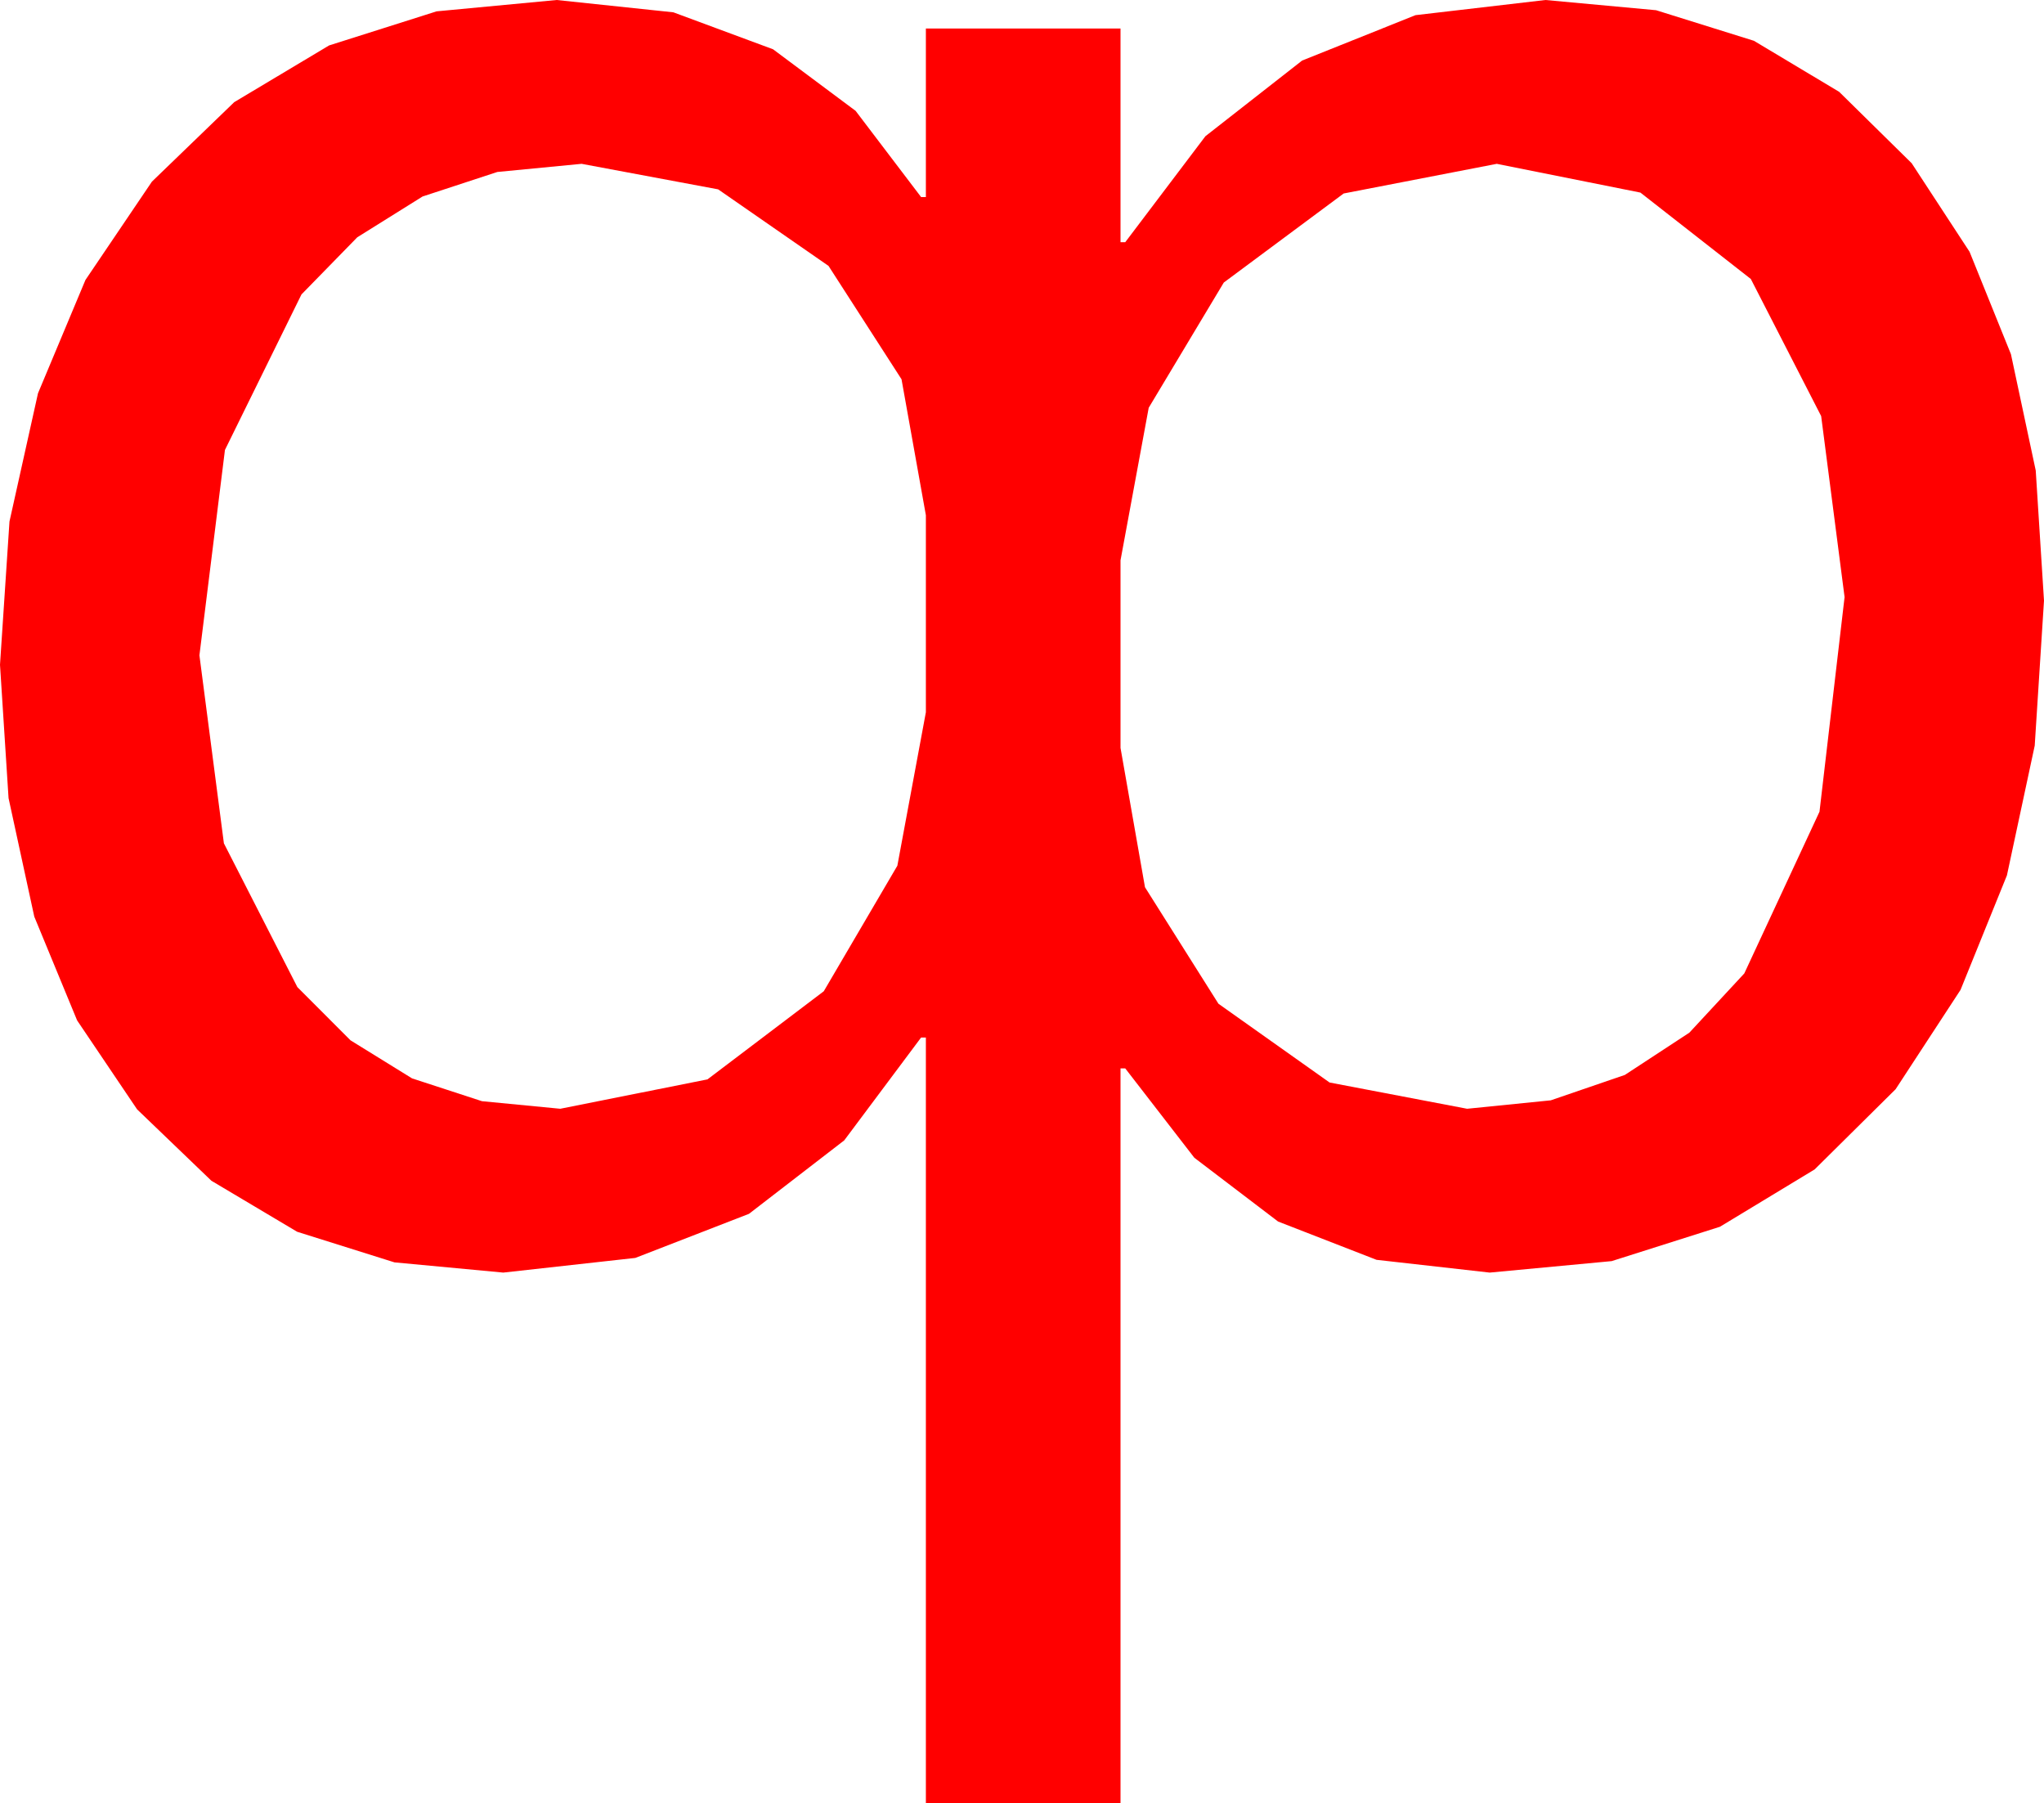 <?xml version="1.0" encoding="utf-8"?>
<!DOCTYPE svg PUBLIC "-//W3C//DTD SVG 1.1//EN" "http://www.w3.org/Graphics/SVG/1.1/DTD/svg11.dtd">
<svg width="50.449" height="44.502" xmlns="http://www.w3.org/2000/svg" xmlns:xlink="http://www.w3.org/1999/xlink" xmlns:xml="http://www.w3.org/XML/1998/namespace" version="1.1">
  <g>
    <g>
      <path style="fill:#FF0000;fill-opacity:1" d="M36.943,4.043L33.164,4.775 30.205,6.973 28.352,10.063 27.656,13.828 27.656,18.457 28.26,21.896 30.073,24.771 32.816,26.715 36.211,27.363 38.275,27.155 40.104,26.528 41.696,25.485 43.052,24.023 44.908,20.032 45.527,14.736 44.949,10.269 43.213,6.885 40.488,4.753 36.943,4.043z M14.355,4.043L12.275,4.244 10.43,4.849 8.818,5.856 7.441,7.266 5.552,11.104 4.922,16.172 5.526,20.812 7.339,24.36 8.651,25.674 10.17,26.613 11.895,27.176 13.828,27.363 17.461,26.638 20.332,24.463 22.148,21.365 22.852,17.578 22.852,12.715 22.251,9.36 20.449,6.562 17.725,4.673 14.355,4.043z M13.74,0L16.62,0.304 19.08,1.216 21.118,2.736 22.734,4.863 22.852,4.863 22.852,0.703 27.656,0.703 27.656,5.977 27.773,5.977 29.751,3.362 32.139,1.494 34.937,0.374 38.145,0 40.874,0.252 43.29,1.007 45.393,2.266 47.183,4.028 48.612,6.214 49.633,8.741 50.245,11.612 50.449,14.824 50.22,18.401 49.534,21.603 48.389,24.429 46.787,26.88 44.788,28.86 42.451,30.275 39.778,31.123 36.768,31.406 33.975,31.091 31.545,30.146 29.478,28.572 27.773,26.367 27.656,26.367 27.656,44.502 22.852,44.502 22.852,25.605 22.734,25.605 20.837,28.143 18.486,29.956 15.681,31.044 12.422,31.406 9.737,31.154 7.335,30.399 5.218,29.14 3.384,27.378 1.903,25.182 0.846,22.621 0.211,19.696 0,16.406 0.234,12.87 0.938,9.705 2.109,6.909 3.75,4.482 5.781,2.521 8.123,1.121 10.776,0.28 13.74,0z" />
    </g>
  </g>
</svg>